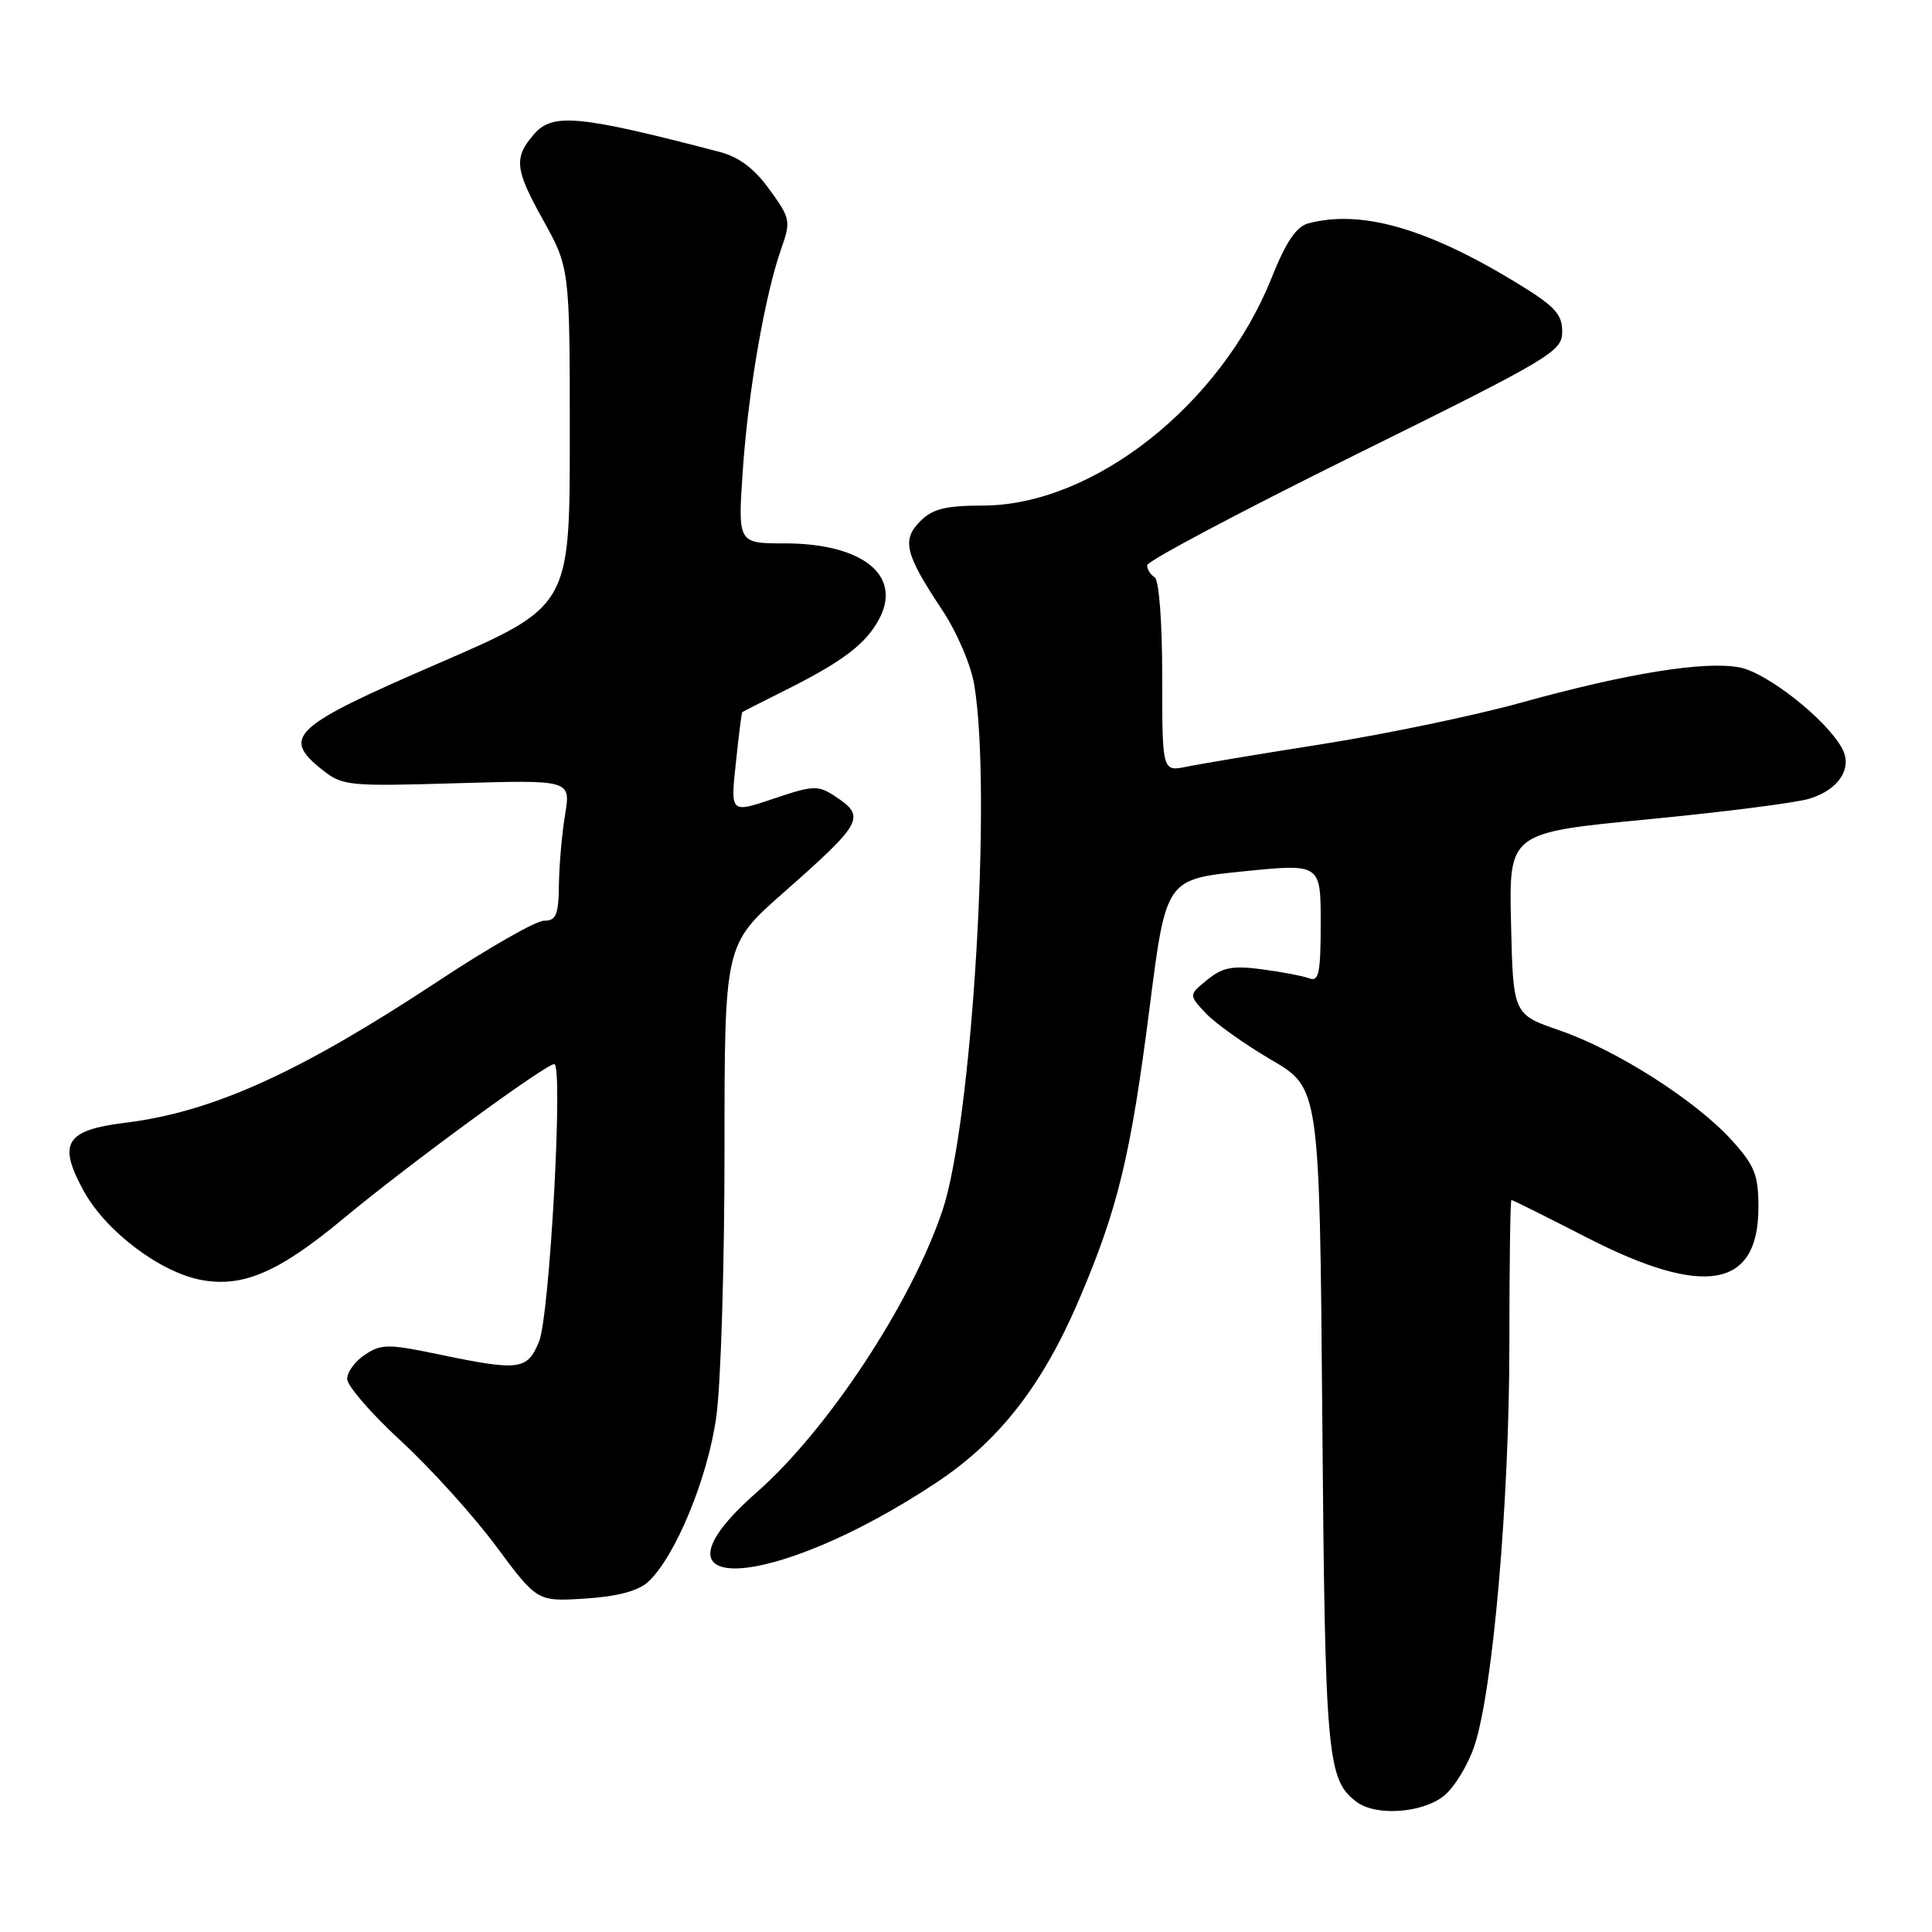 <?xml version="1.0" encoding="UTF-8" standalone="no"?>
<!DOCTYPE svg PUBLIC "-//W3C//DTD SVG 1.1//EN" "http://www.w3.org/Graphics/SVG/1.1/DTD/svg11.dtd" >
<svg xmlns="http://www.w3.org/2000/svg" xmlns:xlink="http://www.w3.org/1999/xlink" version="1.1" viewBox="0 0 256 256">
 <g >
 <path fill="currentColor"
d=" M 191.29 237.99 C 192.70 236.88 194.55 233.84 195.40 231.24 C 197.84 223.77 200.00 198.81 200.00 178.03 C 200.00 167.56 200.12 159.00 200.27 159.00 C 200.42 159.00 204.94 161.25 210.30 164.00 C 225.84 171.96 233.00 170.70 233.00 160.00 C 233.00 155.69 232.52 154.47 229.48 151.10 C 224.73 145.85 214.21 139.13 206.67 136.54 C 200.50 134.41 200.50 134.41 200.22 122.38 C 199.94 110.34 199.94 110.34 218.22 108.58 C 228.27 107.61 237.97 106.38 239.76 105.83 C 243.64 104.65 245.50 101.80 244.10 99.19 C 242.06 95.37 234.14 89.12 230.49 88.43 C 225.83 87.56 215.60 89.21 201.50 93.12 C 195.45 94.80 183.75 97.24 175.50 98.55 C 167.25 99.85 159.04 101.22 157.25 101.59 C 154.00 102.25 154.00 102.25 154.00 89.68 C 154.00 82.39 153.58 76.86 153.00 76.50 C 152.45 76.16 152.00 75.44 152.00 74.90 C 152.00 74.35 164.38 67.79 179.50 60.31 C 205.66 47.38 207.00 46.58 207.00 43.93 C 207.00 41.59 206.01 40.55 200.80 37.38 C 188.98 30.20 180.29 27.74 173.32 29.61 C 171.76 30.03 170.37 32.11 168.48 36.85 C 161.79 53.62 144.87 66.97 130.25 66.99 C 125.29 67.00 123.58 67.42 121.95 69.05 C 119.46 71.54 119.91 73.39 124.80 80.76 C 126.81 83.78 128.66 88.10 129.10 90.78 C 131.45 105.04 128.81 148.66 124.89 160.37 C 120.78 172.63 109.68 189.47 100.28 197.73 C 84.16 211.88 102.36 210.89 124.12 196.42 C 132.40 190.92 138.12 183.58 142.95 172.28 C 148.13 160.16 149.82 153.18 152.33 133.50 C 154.50 116.50 154.50 116.50 164.75 115.46 C 175.00 114.43 175.00 114.43 175.00 122.32 C 175.00 128.90 174.75 130.12 173.51 129.64 C 172.69 129.33 169.87 128.79 167.24 128.44 C 163.33 127.92 162.01 128.17 159.98 129.82 C 157.50 131.83 157.50 131.83 159.78 134.27 C 161.04 135.60 164.94 138.38 168.46 140.44 C 174.85 144.18 174.85 144.18 175.21 187.84 C 175.58 232.84 175.84 235.80 179.74 238.75 C 182.27 240.67 188.39 240.27 191.29 237.99 Z  M 85.83 209.65 C 89.44 206.39 93.80 195.85 94.92 187.68 C 95.52 183.38 96.00 167.55 96.00 152.52 C 96.00 125.18 96.00 125.18 103.75 118.34 C 114.40 108.94 114.79 108.22 110.60 105.48 C 108.40 104.03 107.74 104.06 102.50 105.83 C 96.79 107.76 96.79 107.76 97.50 101.13 C 97.88 97.48 98.27 94.44 98.35 94.37 C 98.43 94.30 100.97 93.00 104.00 91.49 C 111.74 87.62 114.80 85.29 116.55 81.91 C 119.51 76.17 114.21 72.00 103.93 72.00 C 97.76 72.00 97.76 72.00 98.43 62.25 C 99.15 51.79 101.36 39.07 103.53 32.92 C 104.81 29.30 104.73 28.93 101.96 25.11 C 99.93 22.30 97.92 20.80 95.28 20.11 C 76.79 15.28 73.23 14.94 70.79 17.75 C 68.06 20.88 68.21 22.40 71.88 29.00 C 75.50 35.50 75.50 35.50 75.50 57.93 C 75.50 80.36 75.50 80.36 58.00 87.94 C 38.72 96.28 37.23 97.65 42.70 102.00 C 45.38 104.13 46.15 104.21 60.57 103.78 C 75.63 103.34 75.63 103.34 74.88 107.92 C 74.46 110.44 74.09 114.64 74.06 117.25 C 74.01 121.24 73.69 122.00 72.08 122.00 C 71.03 122.00 64.73 125.59 58.08 129.99 C 39.70 142.13 28.20 147.34 16.61 148.77 C 8.67 149.75 7.62 151.47 11.08 157.79 C 14.00 163.13 21.18 168.57 26.66 169.60 C 32.18 170.63 36.95 168.58 45.49 161.48 C 54.00 154.40 72.29 141.00 73.44 141.00 C 74.66 141.00 72.84 174.28 71.43 177.75 C 69.87 181.56 68.83 181.69 58.13 179.46 C 51.47 178.07 50.53 178.07 48.38 179.49 C 47.07 180.34 46.00 181.80 46.00 182.71 C 46.00 183.63 49.21 187.33 53.13 190.94 C 57.05 194.55 62.71 200.81 65.72 204.86 C 71.18 212.22 71.18 212.22 77.53 211.82 C 81.74 211.55 84.54 210.82 85.83 209.65 Z "/>
</g>
</svg>